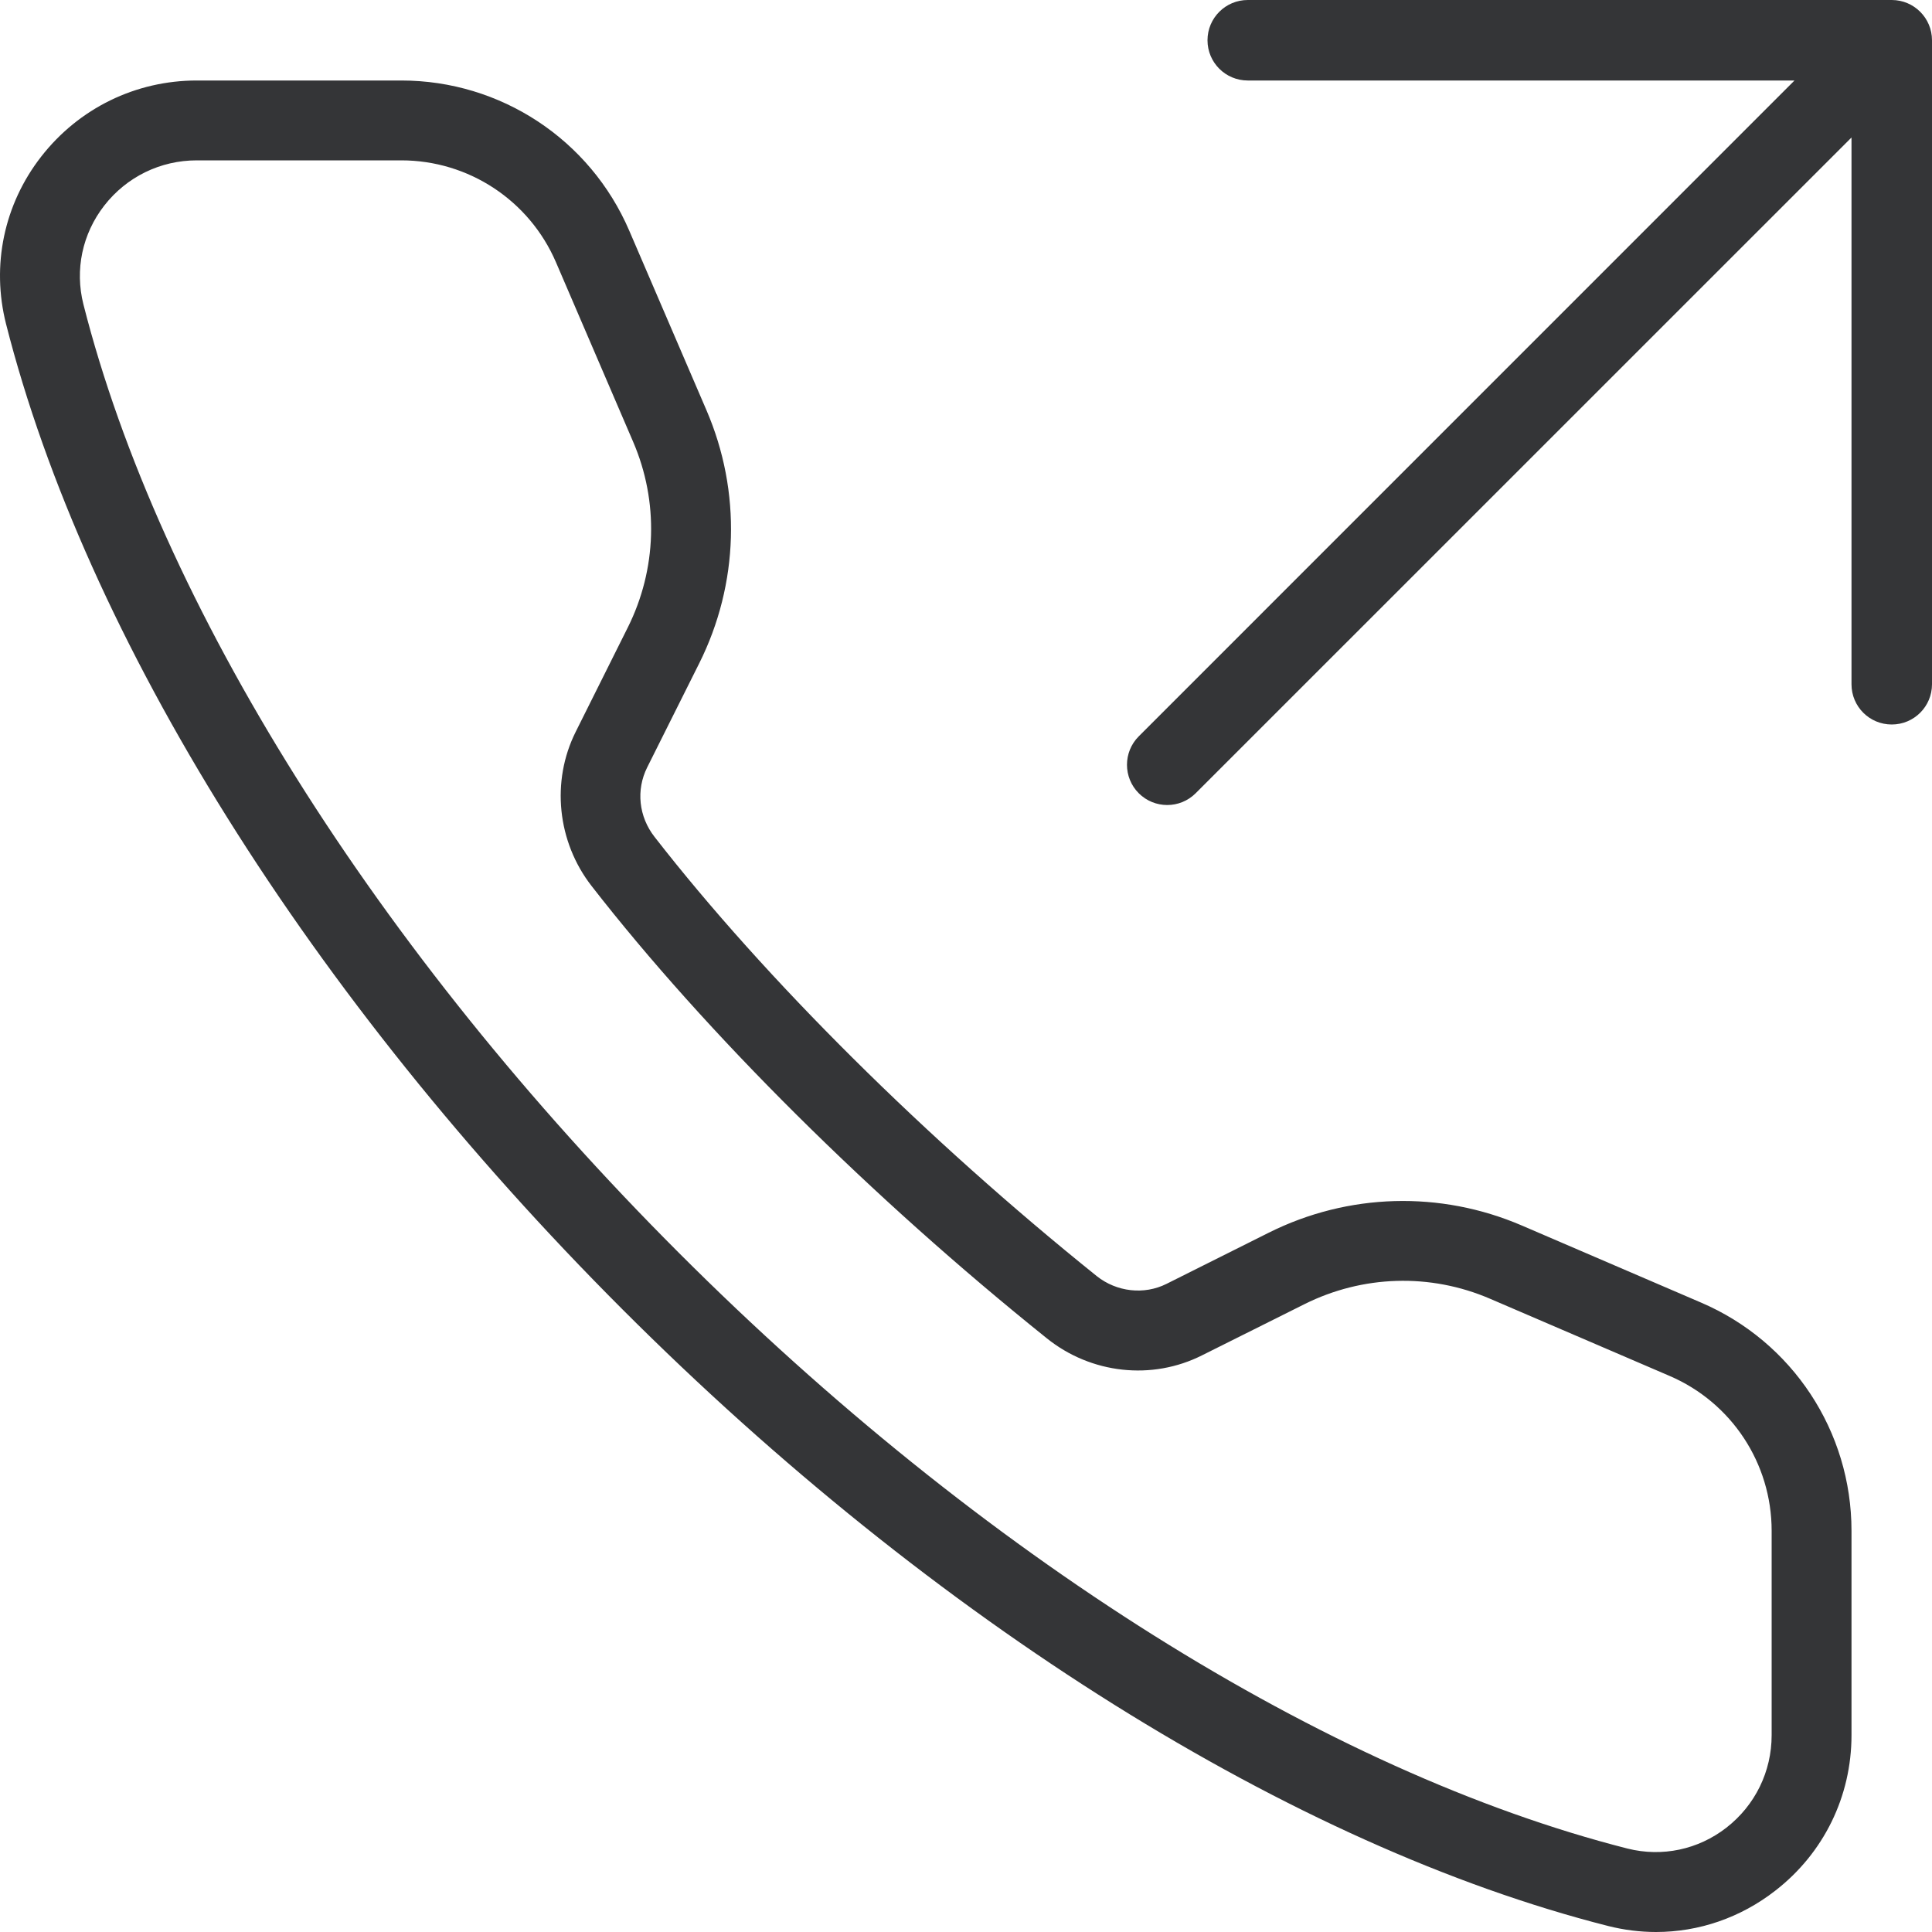 
<svg width="24px" height="24px" viewBox="0 0 24 24" version="1.1" xmlns="http://www.w3.org/2000/svg" xmlns:xlink="http://www.w3.org/1999/xlink">
    <!-- Generator: Sketch 49 (51002) - http://www.bohemiancoding.com/sketch -->
    <desc>Created with Sketch.</desc>
    <defs></defs>
    <g id="Call-Control" stroke="none" stroke-width="1" fill="none" fill-rule="evenodd">
        <g id="Call-Control-1.1" transform="translate(-363, -362)" fill="#343537">
            <g id="App">
                <g id="Dialog" transform="translate(343, 234)">
                    <g id="item" transform="translate(0, 104)">
                        <g id="icon" transform="translate(20, 24)">
                            <path d="M2.445,1.992 C1.992,1.992 1.573,2.197 1.295,2.554 C1.022,2.905 0.928,3.352 1.036,3.78 C1.985,7.517 4.682,11.812 8.435,15.565 C12.185,19.316 16.48,22.013 20.219,22.964 C20.648,23.071 21.095,22.977 21.446,22.704 C21.803,22.426 22.008,22.007 22.008,21.555 L22.008,19.016 C22.008,18.179 21.511,17.424 20.742,17.093 L18.511,16.134 C17.767,15.813 16.927,15.84 16.204,16.201 L14.933,16.836 C14.311,17.15 13.554,17.067 13.004,16.625 C10.83,14.881 8.768,12.832 7.348,11.005 C6.922,10.457 6.844,9.705 7.152,9.09 L7.798,7.796 C8.16,7.072 8.185,6.231 7.865,5.488 L6.906,3.257 C6.575,2.489 5.821,1.992 4.985,1.992 L2.445,1.992 Z M20.572,24 C20.373,24 20.173,23.975 19.975,23.925 C16.068,22.932 11.606,20.141 7.734,16.267 C3.858,12.391 1.067,7.929 0.075,4.024 C-0.109,3.297 0.049,2.539 0.512,1.945 C0.98,1.345 1.684,1 2.445,1 L4.985,1 C6.218,1 7.33,1.732 7.817,2.866 L8.776,5.096 C9.212,6.108 9.179,7.254 8.686,8.24 L8.039,9.534 C7.9,9.813 7.934,10.144 8.131,10.396 C9.506,12.164 11.509,14.153 13.624,15.852 C13.871,16.049 14.212,16.088 14.49,15.949 L15.761,15.313 C16.748,14.82 17.892,14.789 18.903,15.223 L21.133,16.182 C22.267,16.669 23,17.781 23,19.016 L23,21.555 C23,22.316 22.655,23.02 22.054,23.486 C21.622,23.823 21.103,24 20.572,24 Z M14.146,9.854 C13.951,9.659 13.951,9.342 14.146,9.147 L22.292,1 L15.5,1 C15.224,1 15,0.777 15,0.5 C15,0.224 15.224,0 15.5,0 L23.5,0 C23.776,0 24,0.224 24,0.5 L24,8.5 C24,8.777 23.776,9 23.5,9 C23.223,9 23,8.777 23,8.5 L23,1.708 L14.853,9.854 C14.658,10.049 14.341,10.049 14.146,9.854 Z" id="Combined-Shape"></path>
                        </g>
                    </g>
                </g>
            </g>
        </g>
    </g>
</svg>